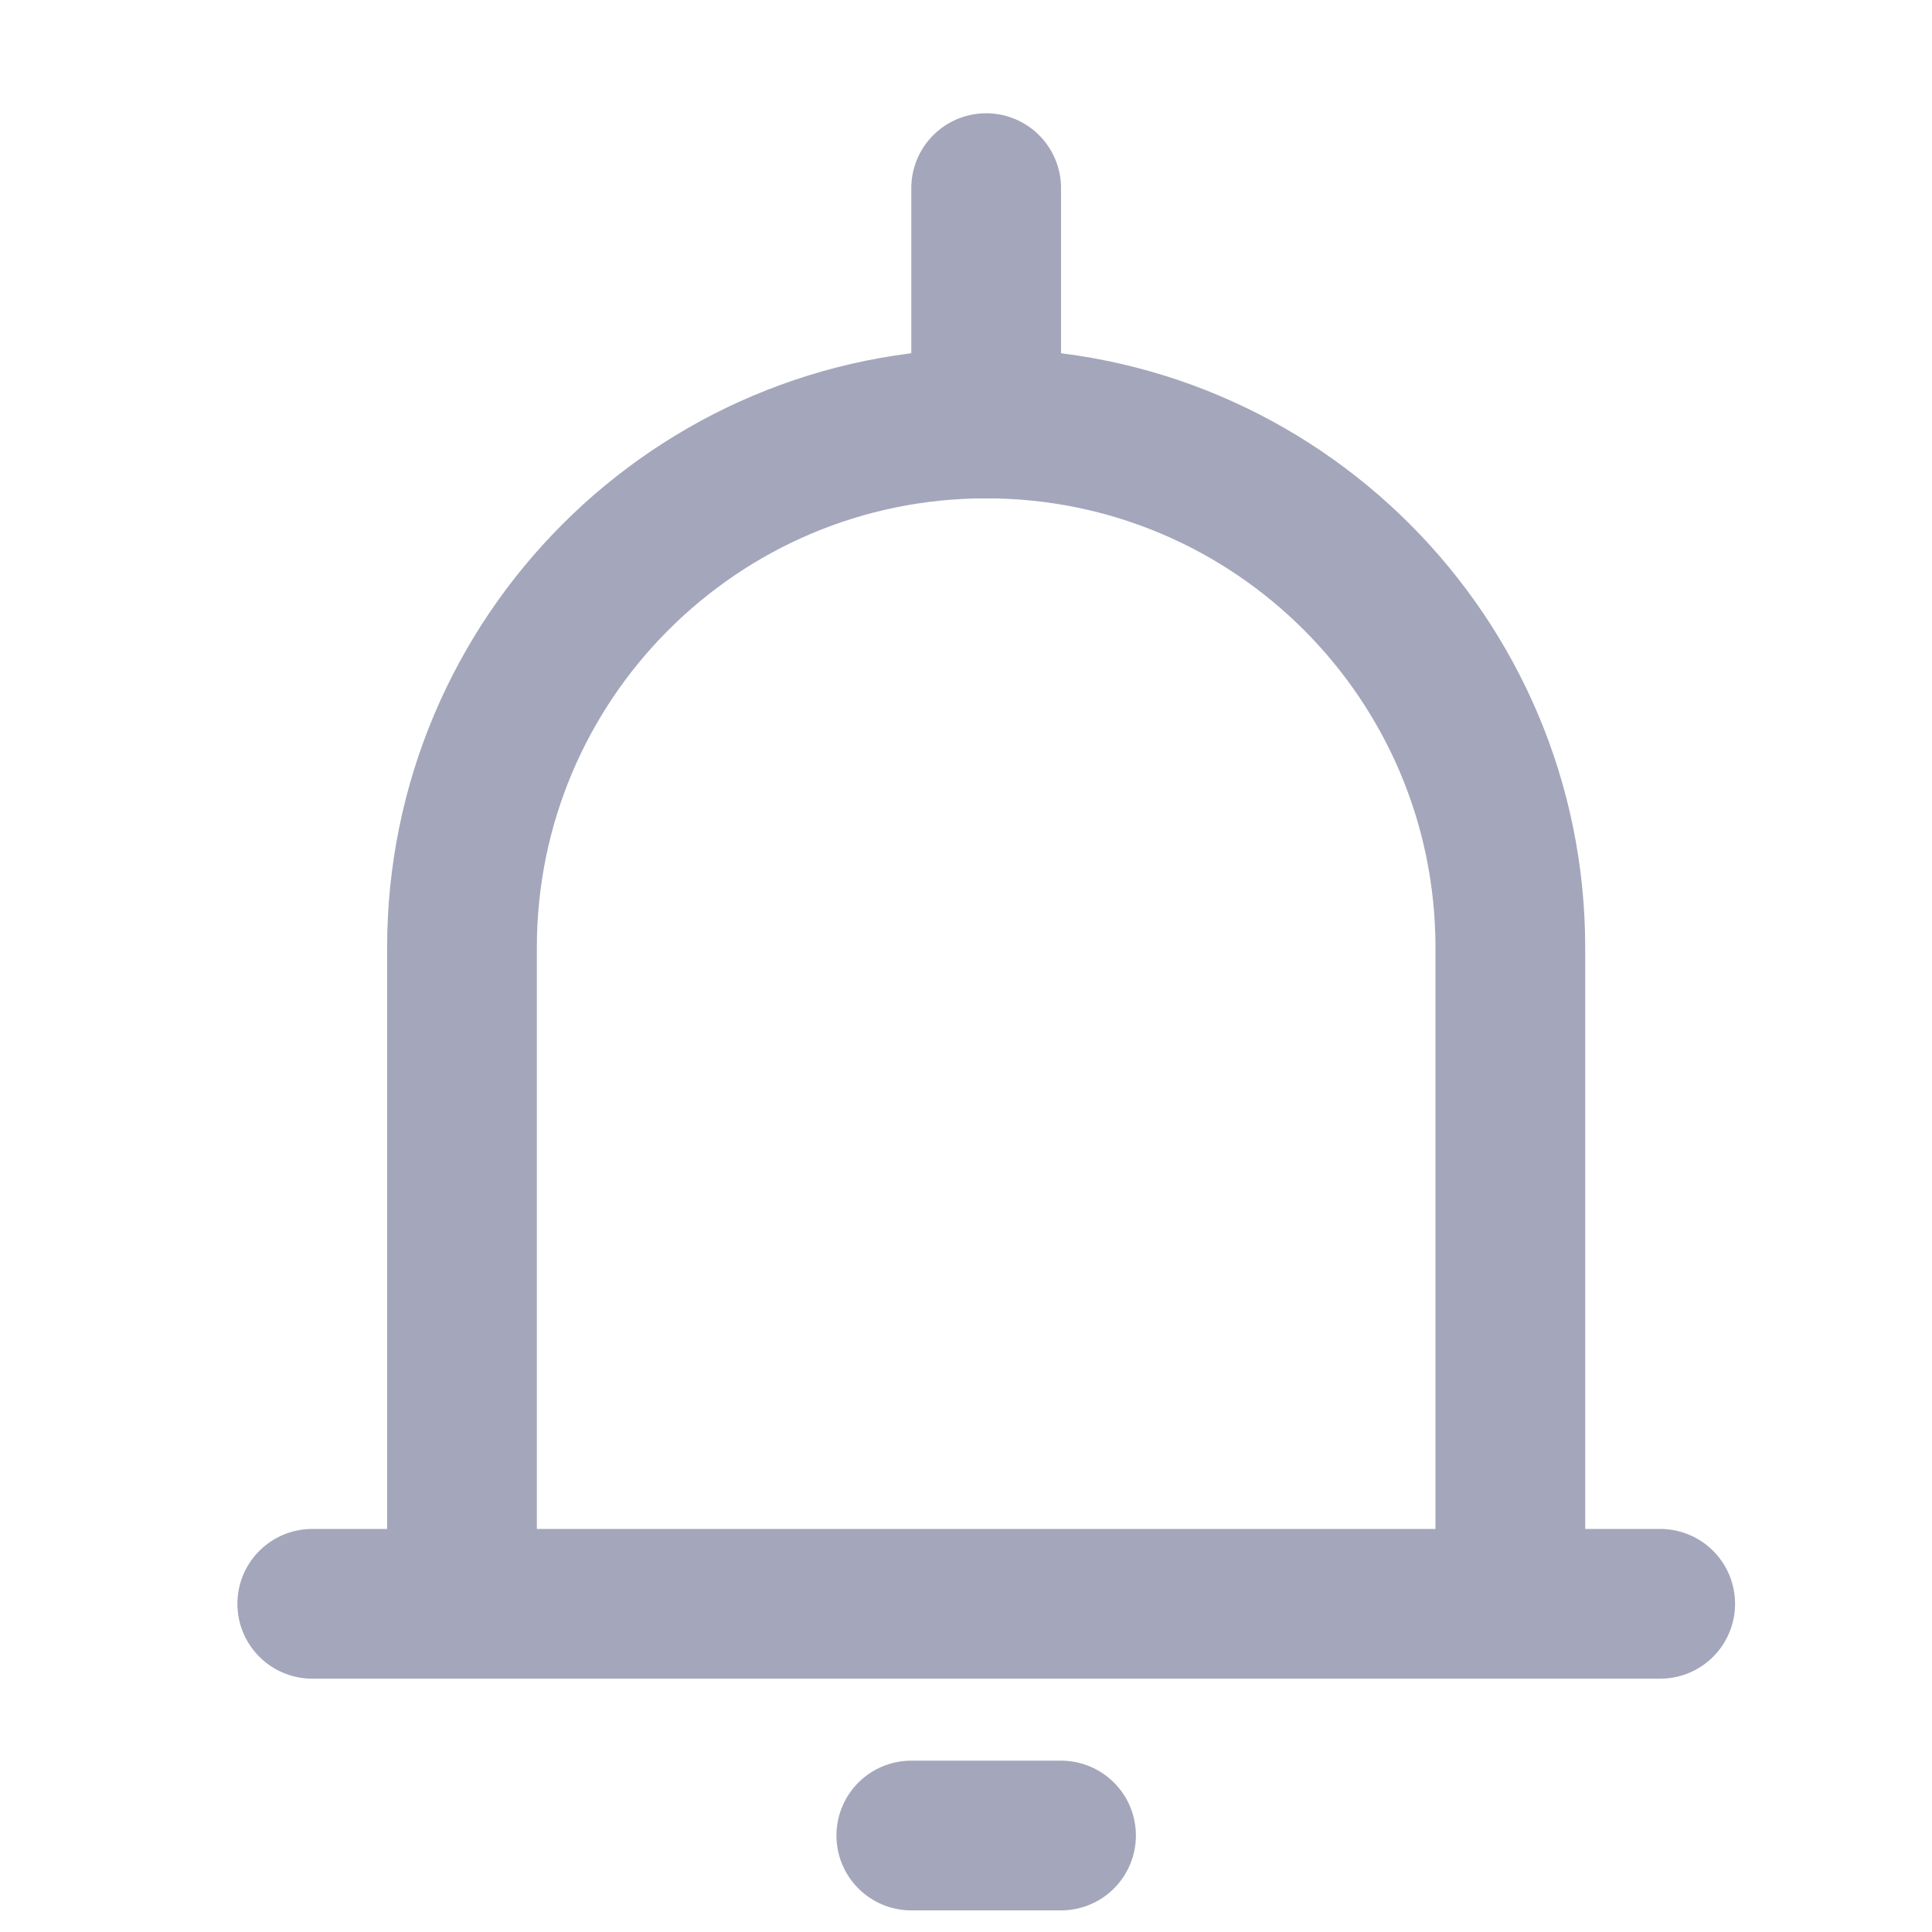<svg width="16" height="16" viewBox="0 0 16 16" fill="none" xmlns="http://www.w3.org/2000/svg">
<g clip-path="url(#clip0_667_78)">
<line x1="2.586" y1="13.282" x2="13.749" y2="13.282" stroke="#A4A6BB" stroke-width="1.24" stroke-linecap="round" stroke-linejoin="round"/>
<path d="M3.826 13.252V7.848C3.826 5.451 5.77 3.507 8.167 3.507V3.507C10.565 3.507 12.508 5.451 12.508 7.848V13.252" stroke="#A4A6BB" stroke-width="1.24" stroke-linecap="round" stroke-linejoin="round"/>
<path d="M8.787 15.201L7.547 15.201" stroke="#A4A6BB" stroke-width="1.24" stroke-linecap="round" stroke-linejoin="round"/>
<path d="M8.167 3.507L8.167 1.558" stroke="#A4A6BB" stroke-width="1.24" stroke-linecap="round" stroke-linejoin="round"/>
</g>
<defs>
<clipPath id="clip0_667_78">
<rect width="14.883" height="14.883" fill="white" transform="translate(0.726 0.938)"/>
</clipPath>
</defs>
</svg>
